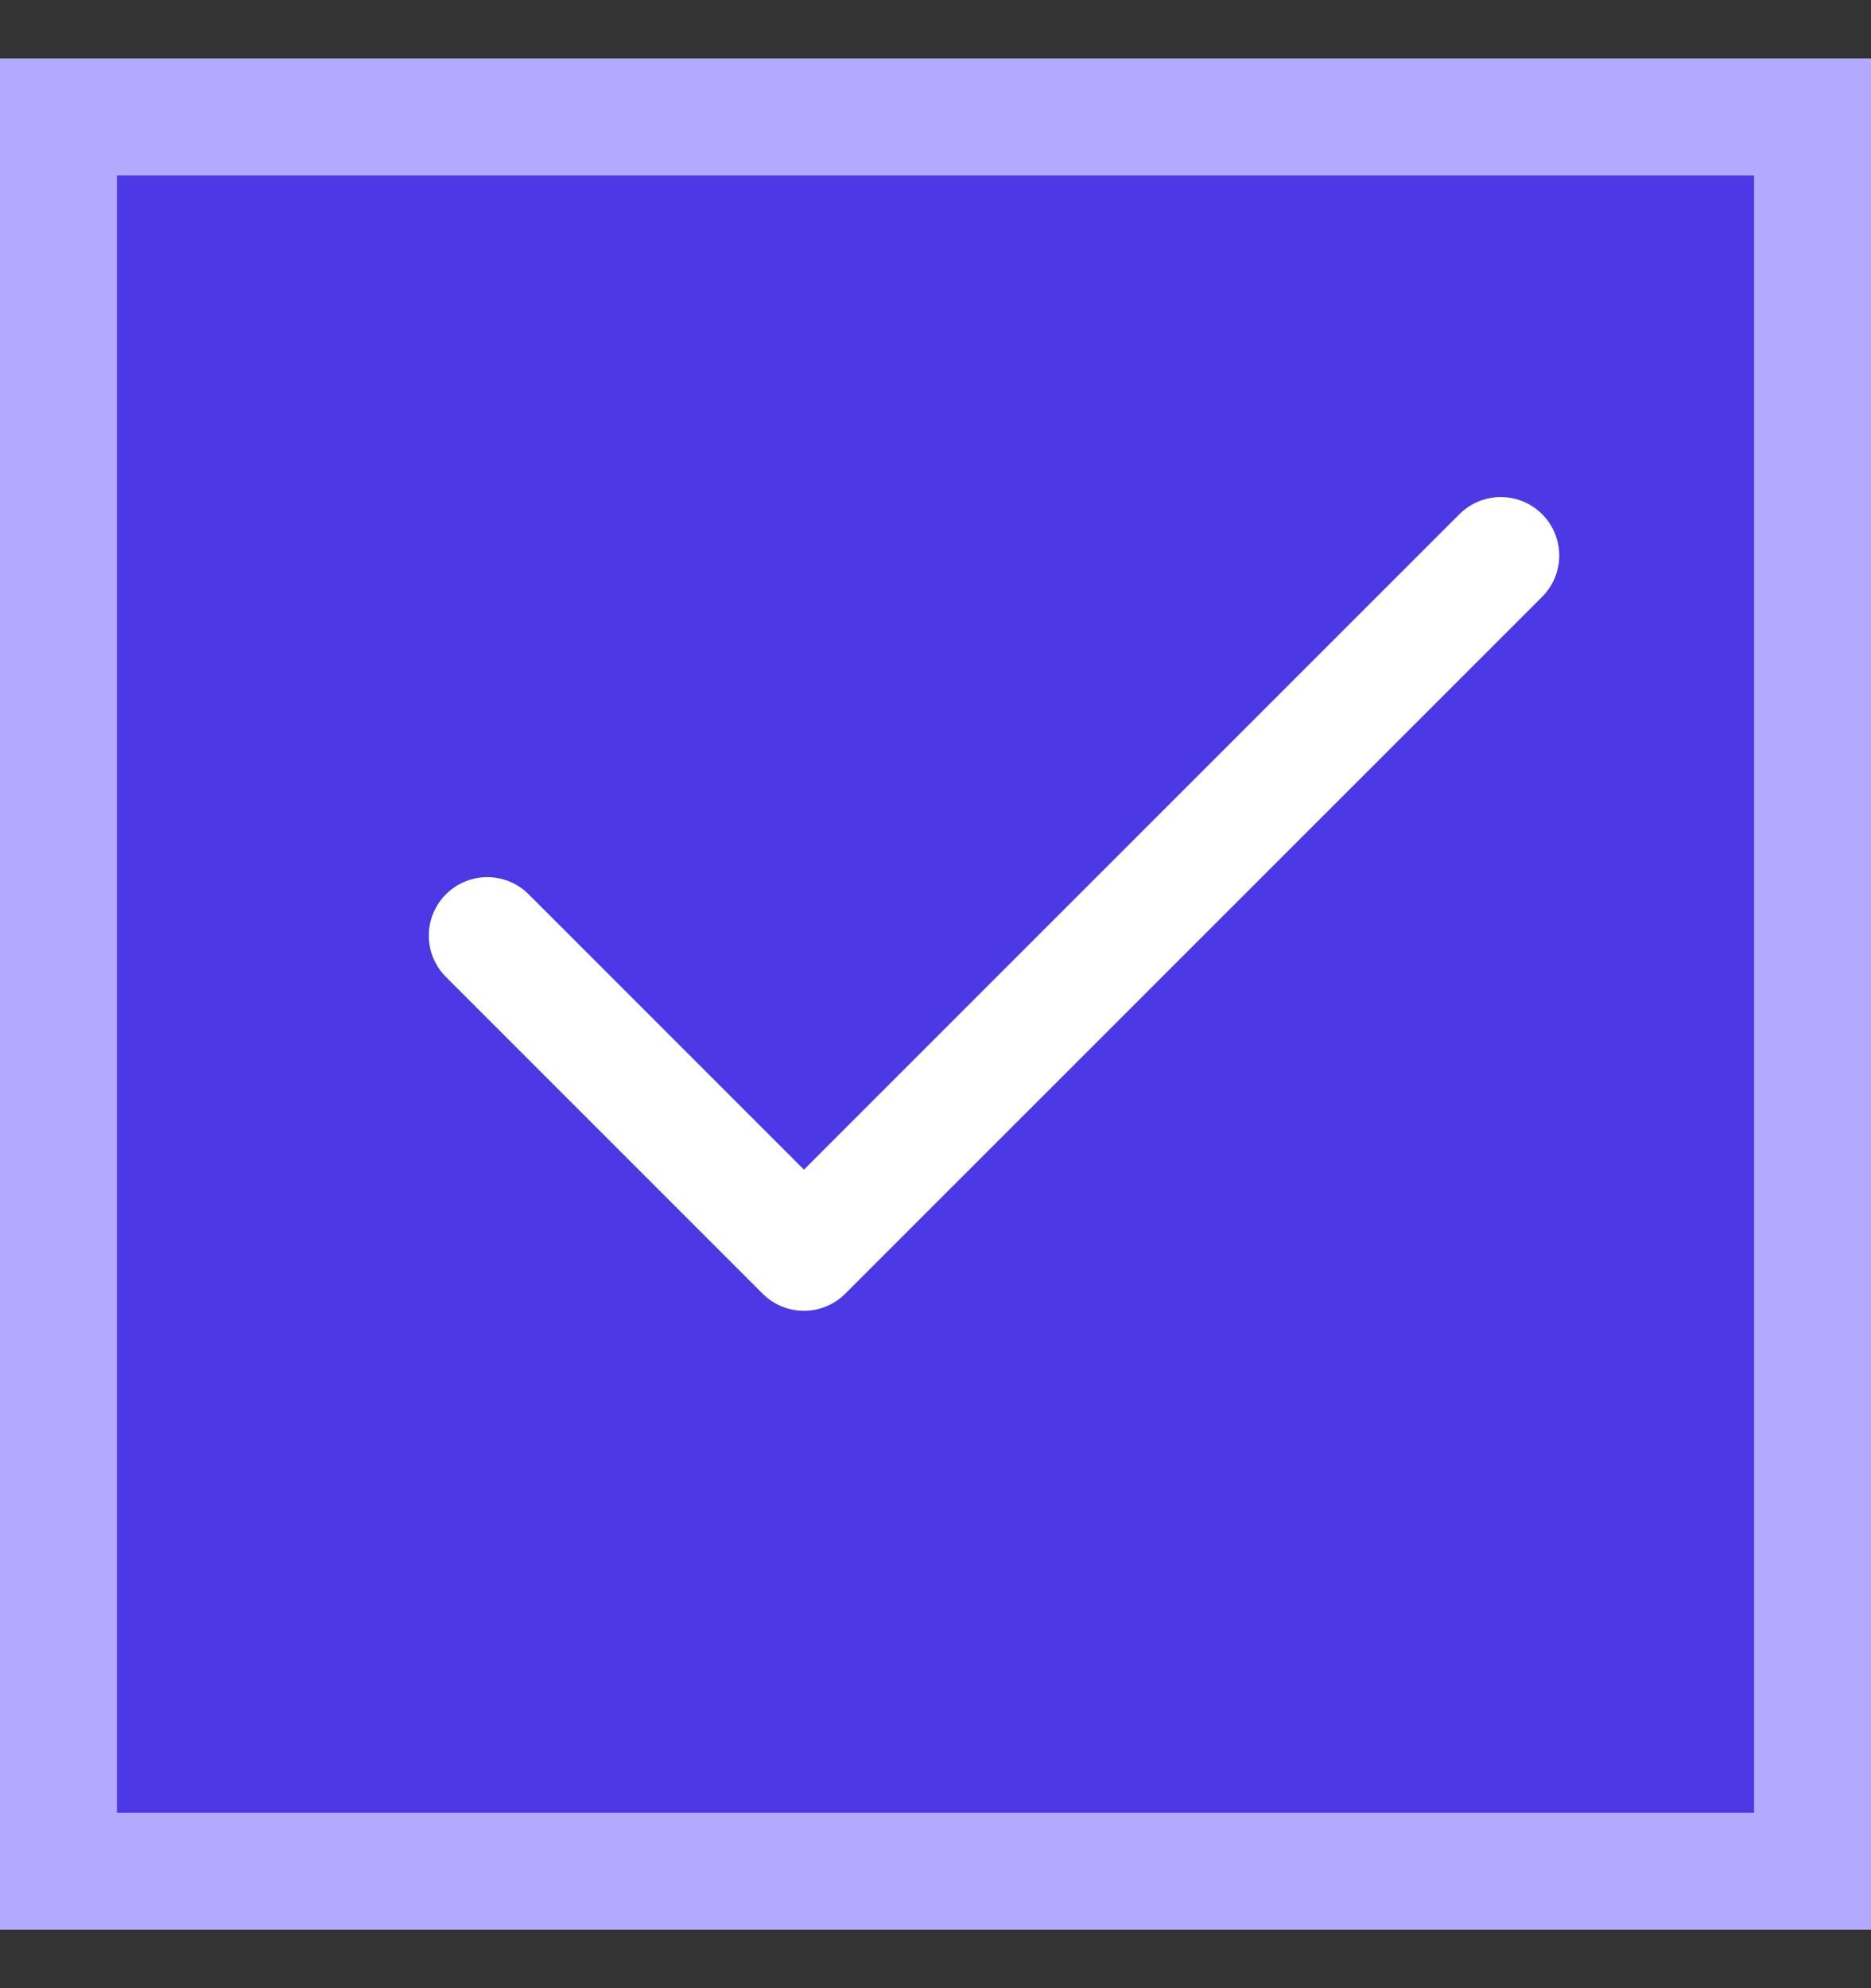 <svg width="16" height="17" viewBox="0 0 16 17" fill="none" xmlns="http://www.w3.org/2000/svg">
<rect x="0" y="0" width="16" height="17" fill="#333333" stroke="none"/>
<rect x="0.5" y="1" width="15" height="15" fill="#4C38E4"/>
<path d="M12.834 4.75L6.875 10.708L4.167 8" stroke="white" stroke-linecap="round" stroke-linejoin="round"/>
<rect x="0.5" y="1" width="15" height="15" stroke="#B3A9FF"/>
</svg>

